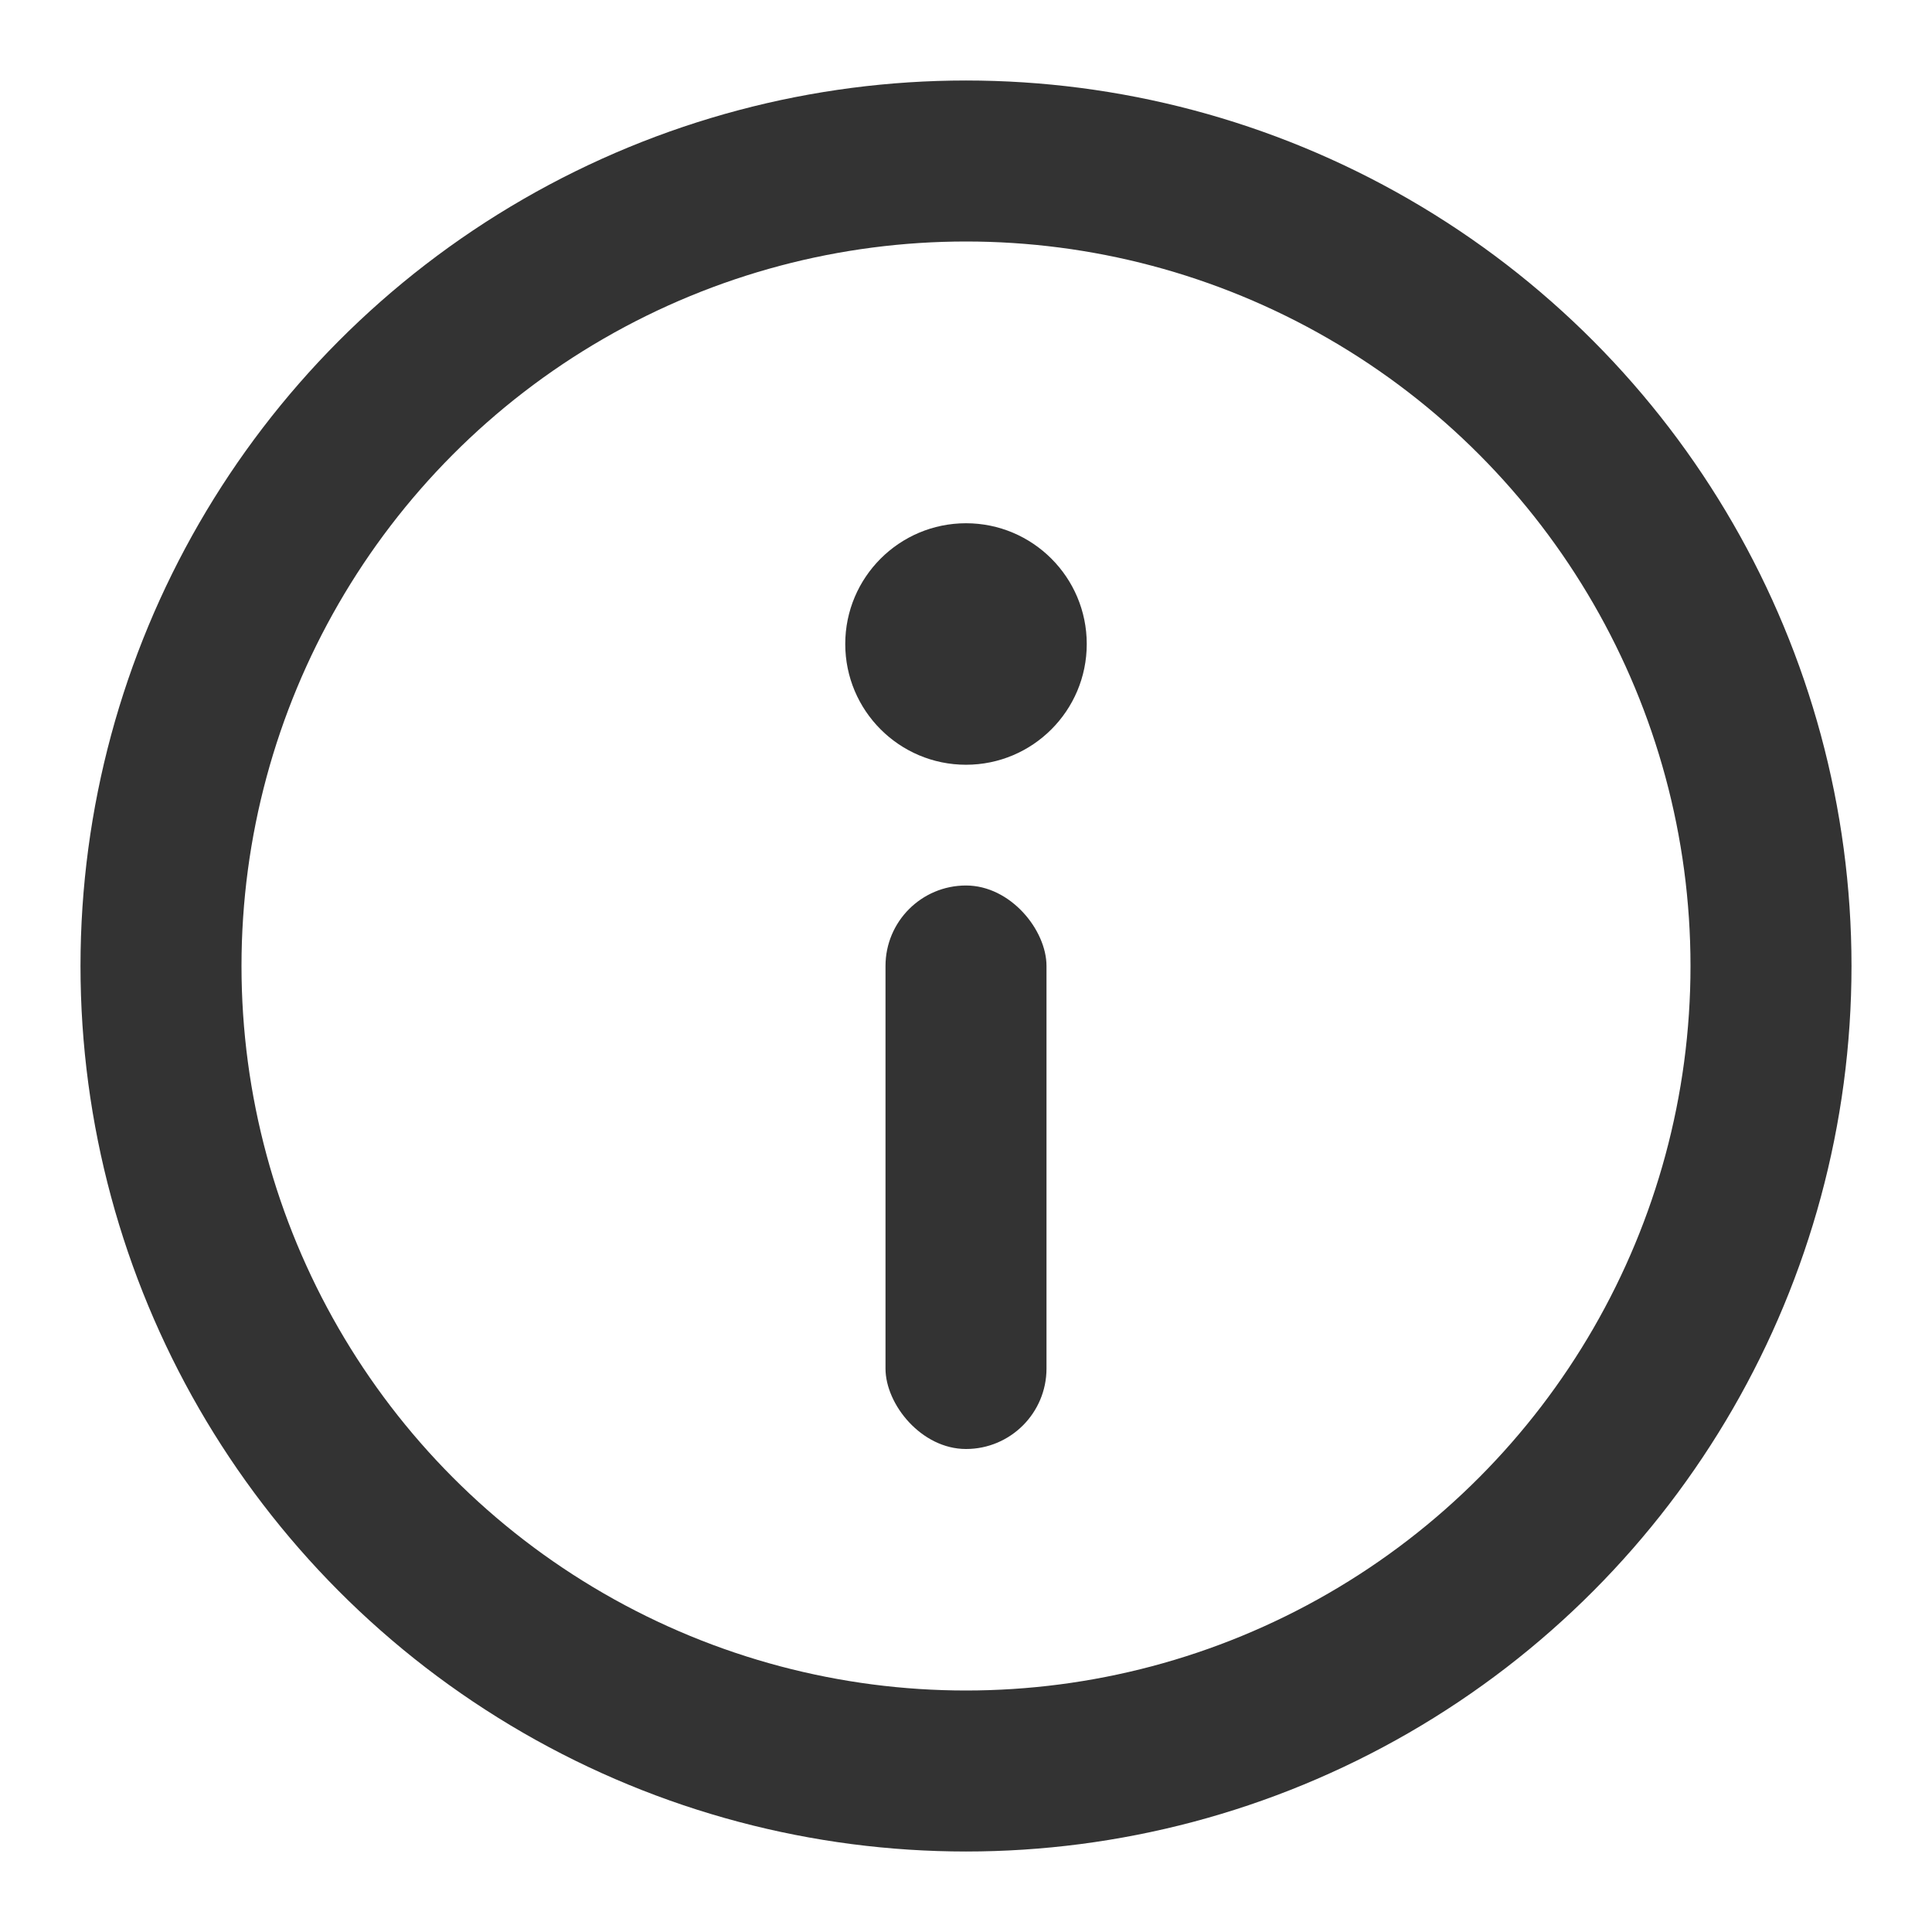 <?xml version="1.0" encoding="UTF-8"?>
<svg width="24px" height="24px" viewBox="0 0 24 24" version="1.1" xmlns="http://www.w3.org/2000/svg" xmlns:xlink="http://www.w3.org/1999/xlink">
    <!-- Generator: Sketch 43.2 (39069) - http://www.bohemiancoding.com/sketch -->
    <title>info</title>
    <desc>Created with Sketch.</desc>
    <defs></defs>
    <g id="Page-1" stroke="none" stroke-width="1" fill="none" fill-rule="evenodd">
        <g id="Artboard-4" transform="translate(-356, -247)">
            <g id="68" transform="translate(356, 247)">
                <circle id="Oval-7" stroke="#333333" stroke-width="2" cx="12" cy="12" r="10"></circle>
                <path d="M12,9.5 C12.828,9.5 13.5,8.828 13.5,8 C13.5,7.172 12.828,6.5 12,6.5 C11.172,6.5 10.5,7.172 10.5,8 C10.5,8.828 11.172,9.5 12,9.5 Z" id="Oval-8" fill="#333333"></path>
                <rect id="Rectangle-3" fill="#333333" x="11" y="11" width="2" height="7" rx="1"></rect>
            </g>
        </g>
    </g>
</svg>